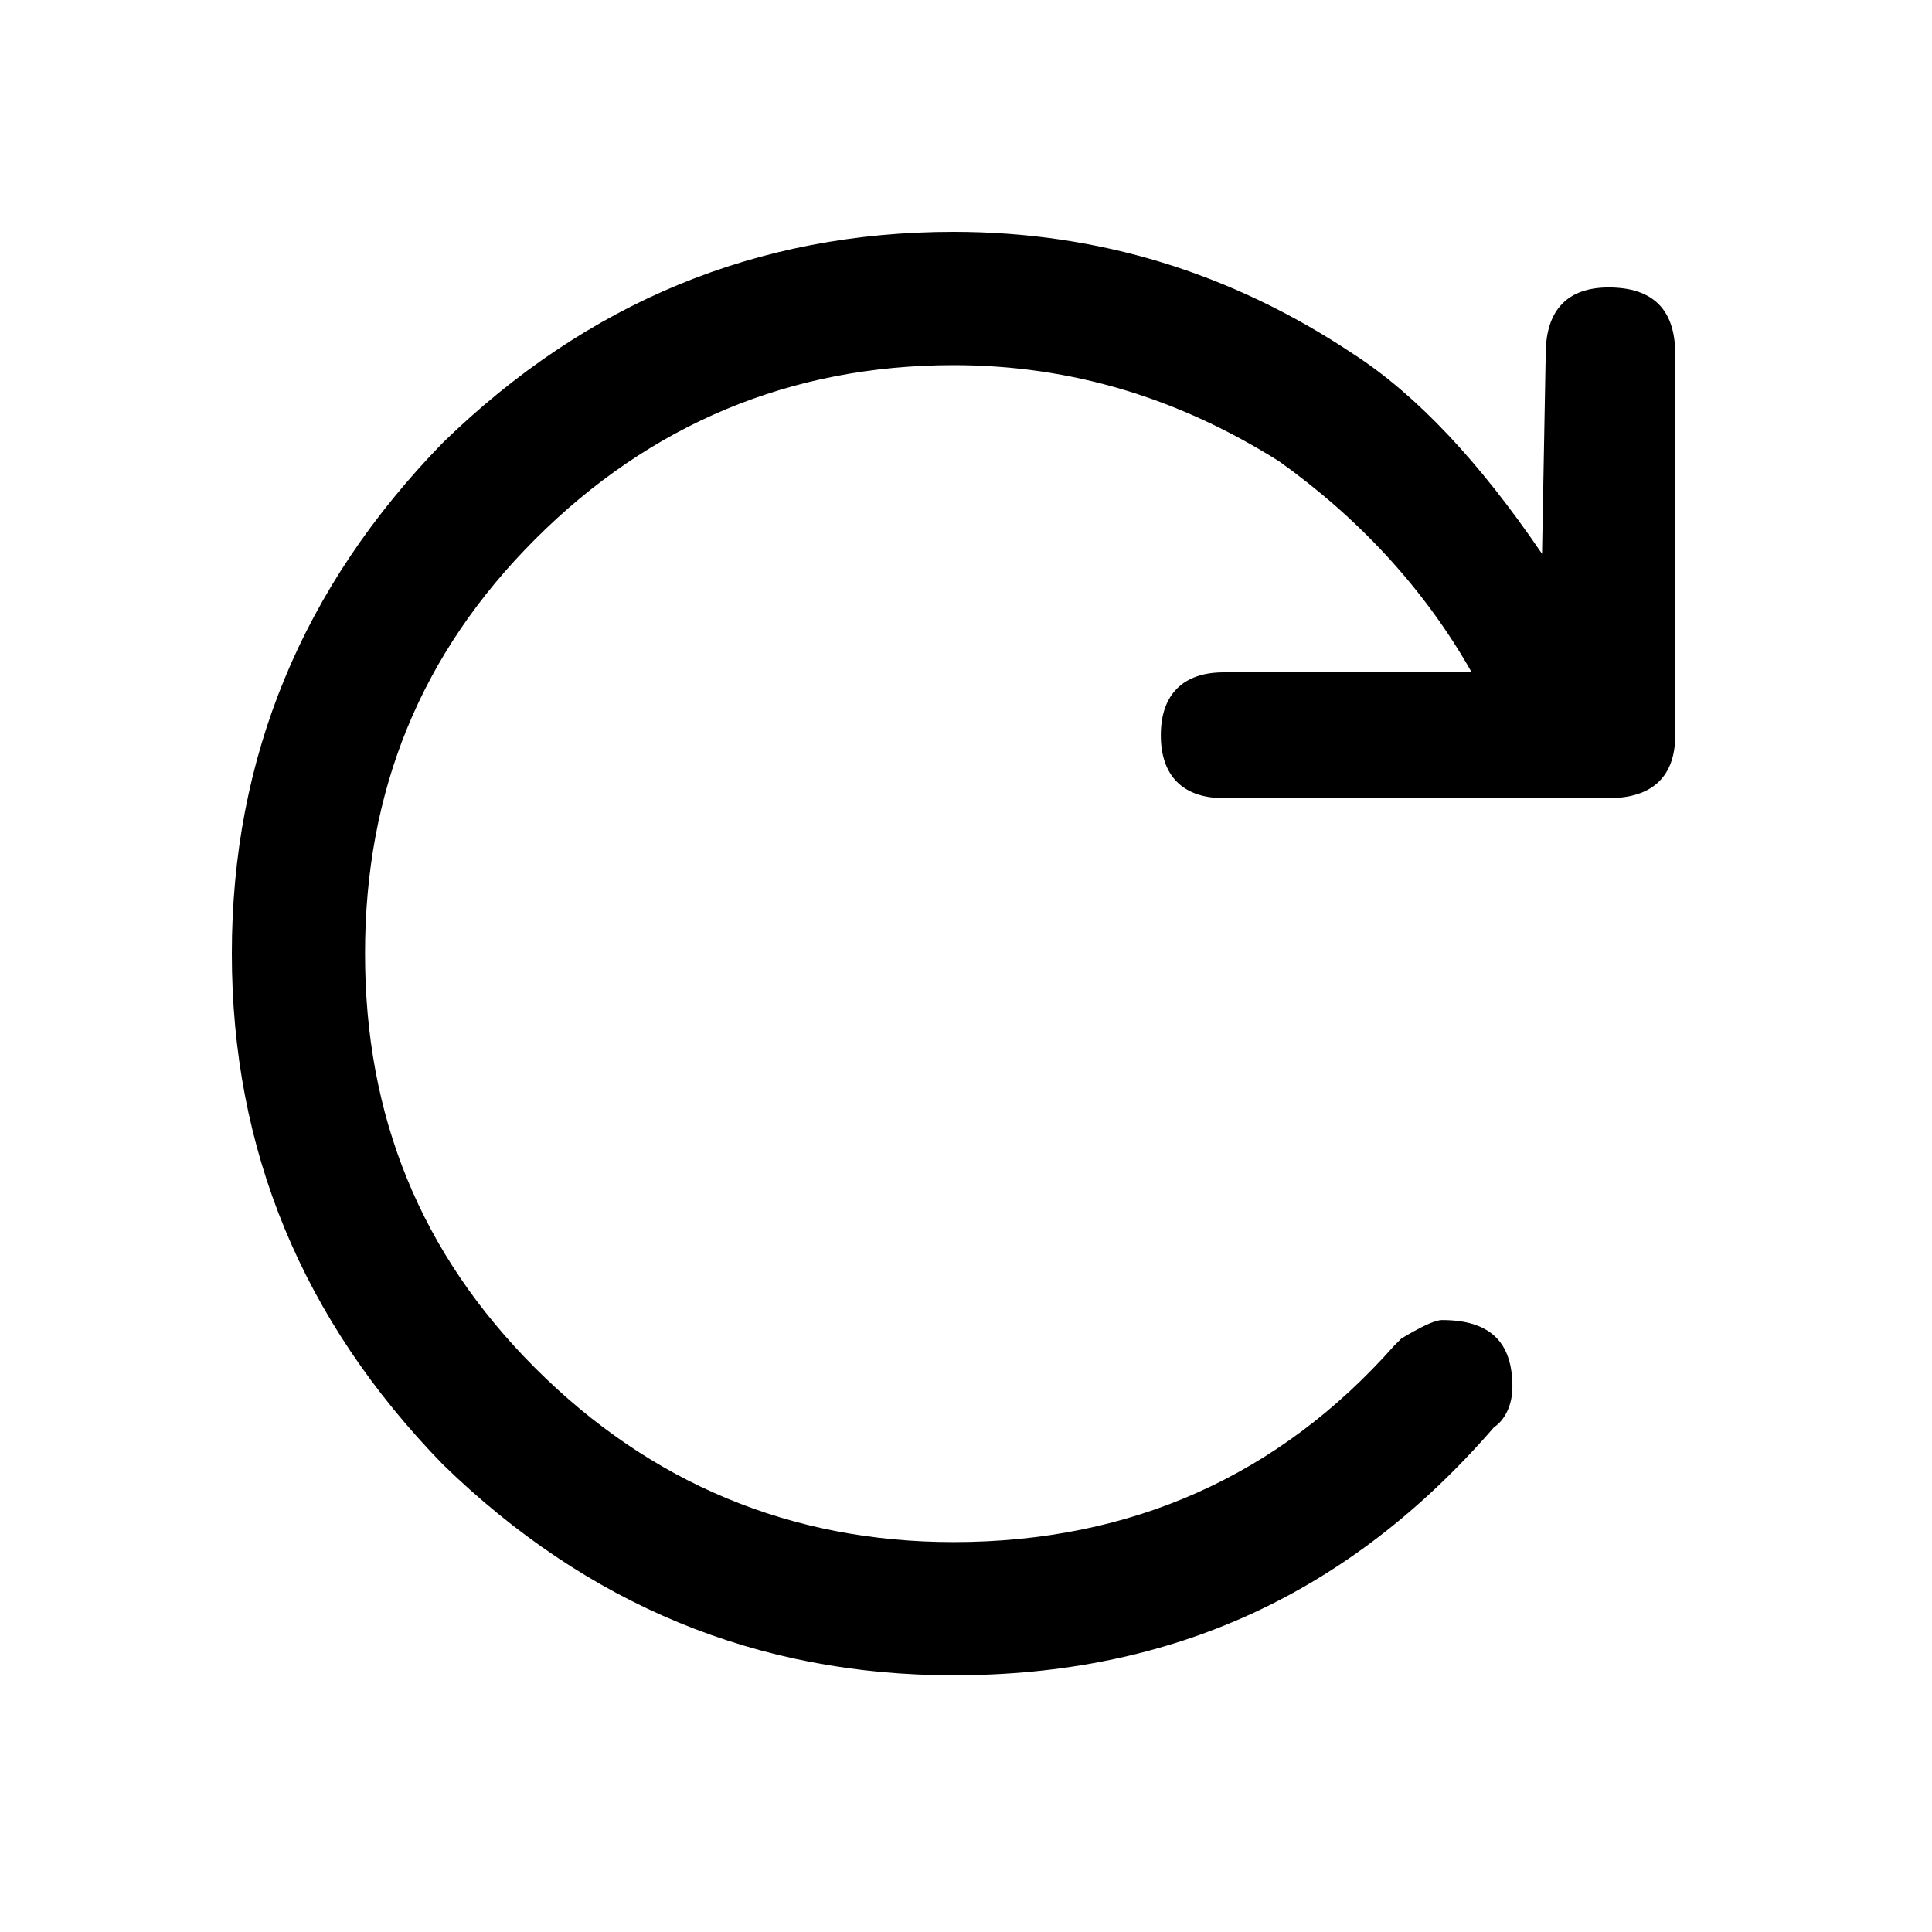 <svg width="25" height="25" viewBox="0 0 50 50" fill="none" xmlns="http://www.w3.org/2000/svg">
<g id="reset">
<path id="Color" fill-rule="evenodd" clip-rule="evenodd" d="M39.908 14.334L40.003 9.162C40.003 8.012 40.578 7.439 41.631 7.439C42.781 7.439 43.355 8.014 43.355 9.162V19.028C43.355 20.081 42.78 20.656 41.631 20.656H31.67C30.617 20.656 30.042 20.081 30.042 19.028C30.042 17.975 30.617 17.4 31.67 17.4H38.087C36.842 15.197 35.119 13.377 33.106 11.941C30.52 10.312 27.742 9.45 24.677 9.45C20.462 9.45 16.822 10.983 13.853 13.952C10.884 16.92 9.447 20.466 9.447 24.68C9.447 28.894 10.884 32.439 13.853 35.408C16.822 38.377 20.462 39.909 24.677 39.909C29.275 39.909 33.106 38.186 36.075 34.833L36.267 34.641C36.745 34.353 37.13 34.163 37.32 34.163C38.566 34.163 39.141 34.737 39.141 35.886C39.141 36.364 38.948 36.748 38.663 36.939C34.927 41.25 30.33 43.356 24.678 43.356C19.602 43.356 15.195 41.536 11.459 37.897C7.82 34.161 6 29.755 6 24.678C6 19.602 7.82 15.195 11.459 11.459C15.195 7.82 19.602 6 24.678 6C28.414 6 31.863 7.053 35.023 9.161C36.652 10.214 38.28 11.939 39.908 14.333V14.334Z" fill="black"/>
</g>
</svg>
